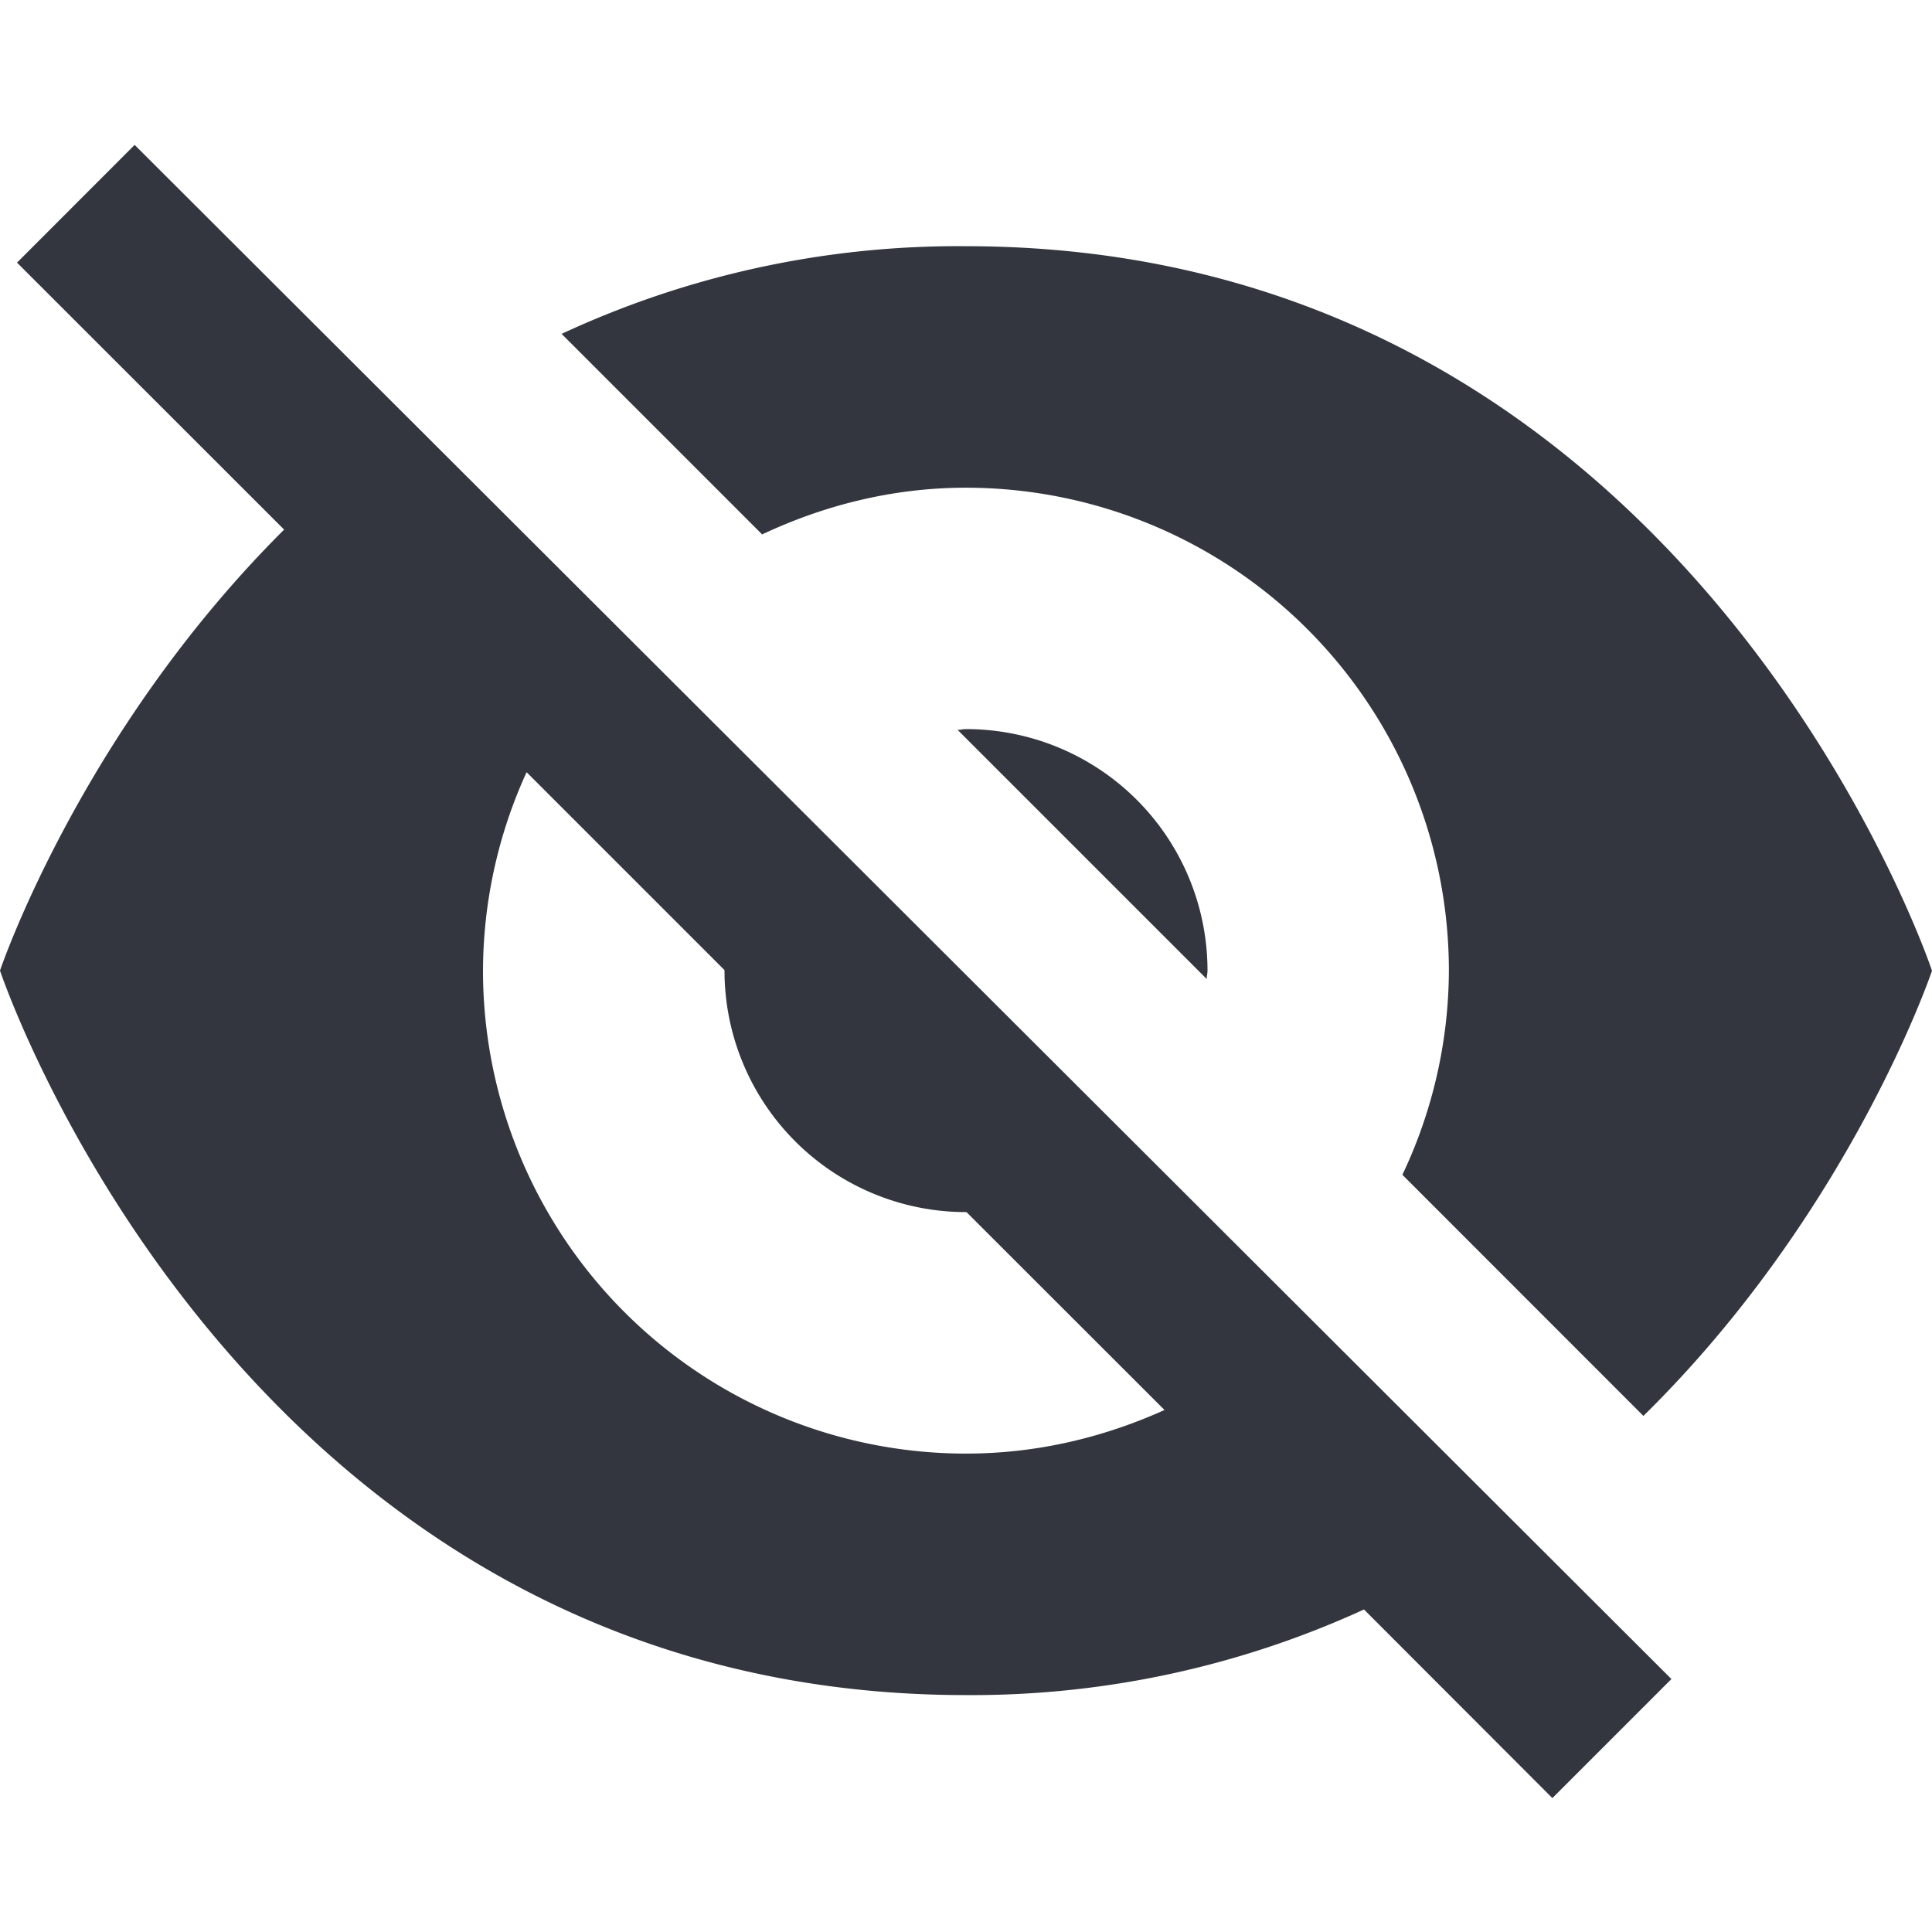 <svg width="16" height="16" fill="none" xmlns="http://www.w3.org/2000/svg"><path fill-rule="evenodd" clip-rule="evenodd" d="M8 12.038c.587 0 1.141-.134 1.644-.361l-1.64-1.639H8a2 2 0 0 1-2-2v-.004L4.361 6.395A3.975 3.975 0 0 0 4 8.038a4 4 0 0 0 4 4zM1.115 1.2l12.727 12.705-.986.986-1.56-1.562A7.796 7.796 0 0 1 8 14.038c-6 0-8-6-8-6s.662-1.969 2.353-3.652L.141 2.175l.974-.975zm5.196 3.225-1.66-1.66A7.782 7.782 0 0 1 8 2.039c6 0 8 6 8 6s-.671 1.997-2.39 3.687l-1.996-1.997a3.969 3.969 0 0 0 .385-1.69 4 4 0 0 0-4-4c-.605 0-1.173.145-1.688.387zM8 6.038a2 2 0 0 1 2 2c0 .024-.006.046-.007.069L7.931 6.045c.023-.001.046-.007.069-.007z" fill="#1D212A" fill-opacity=".9"/></svg>